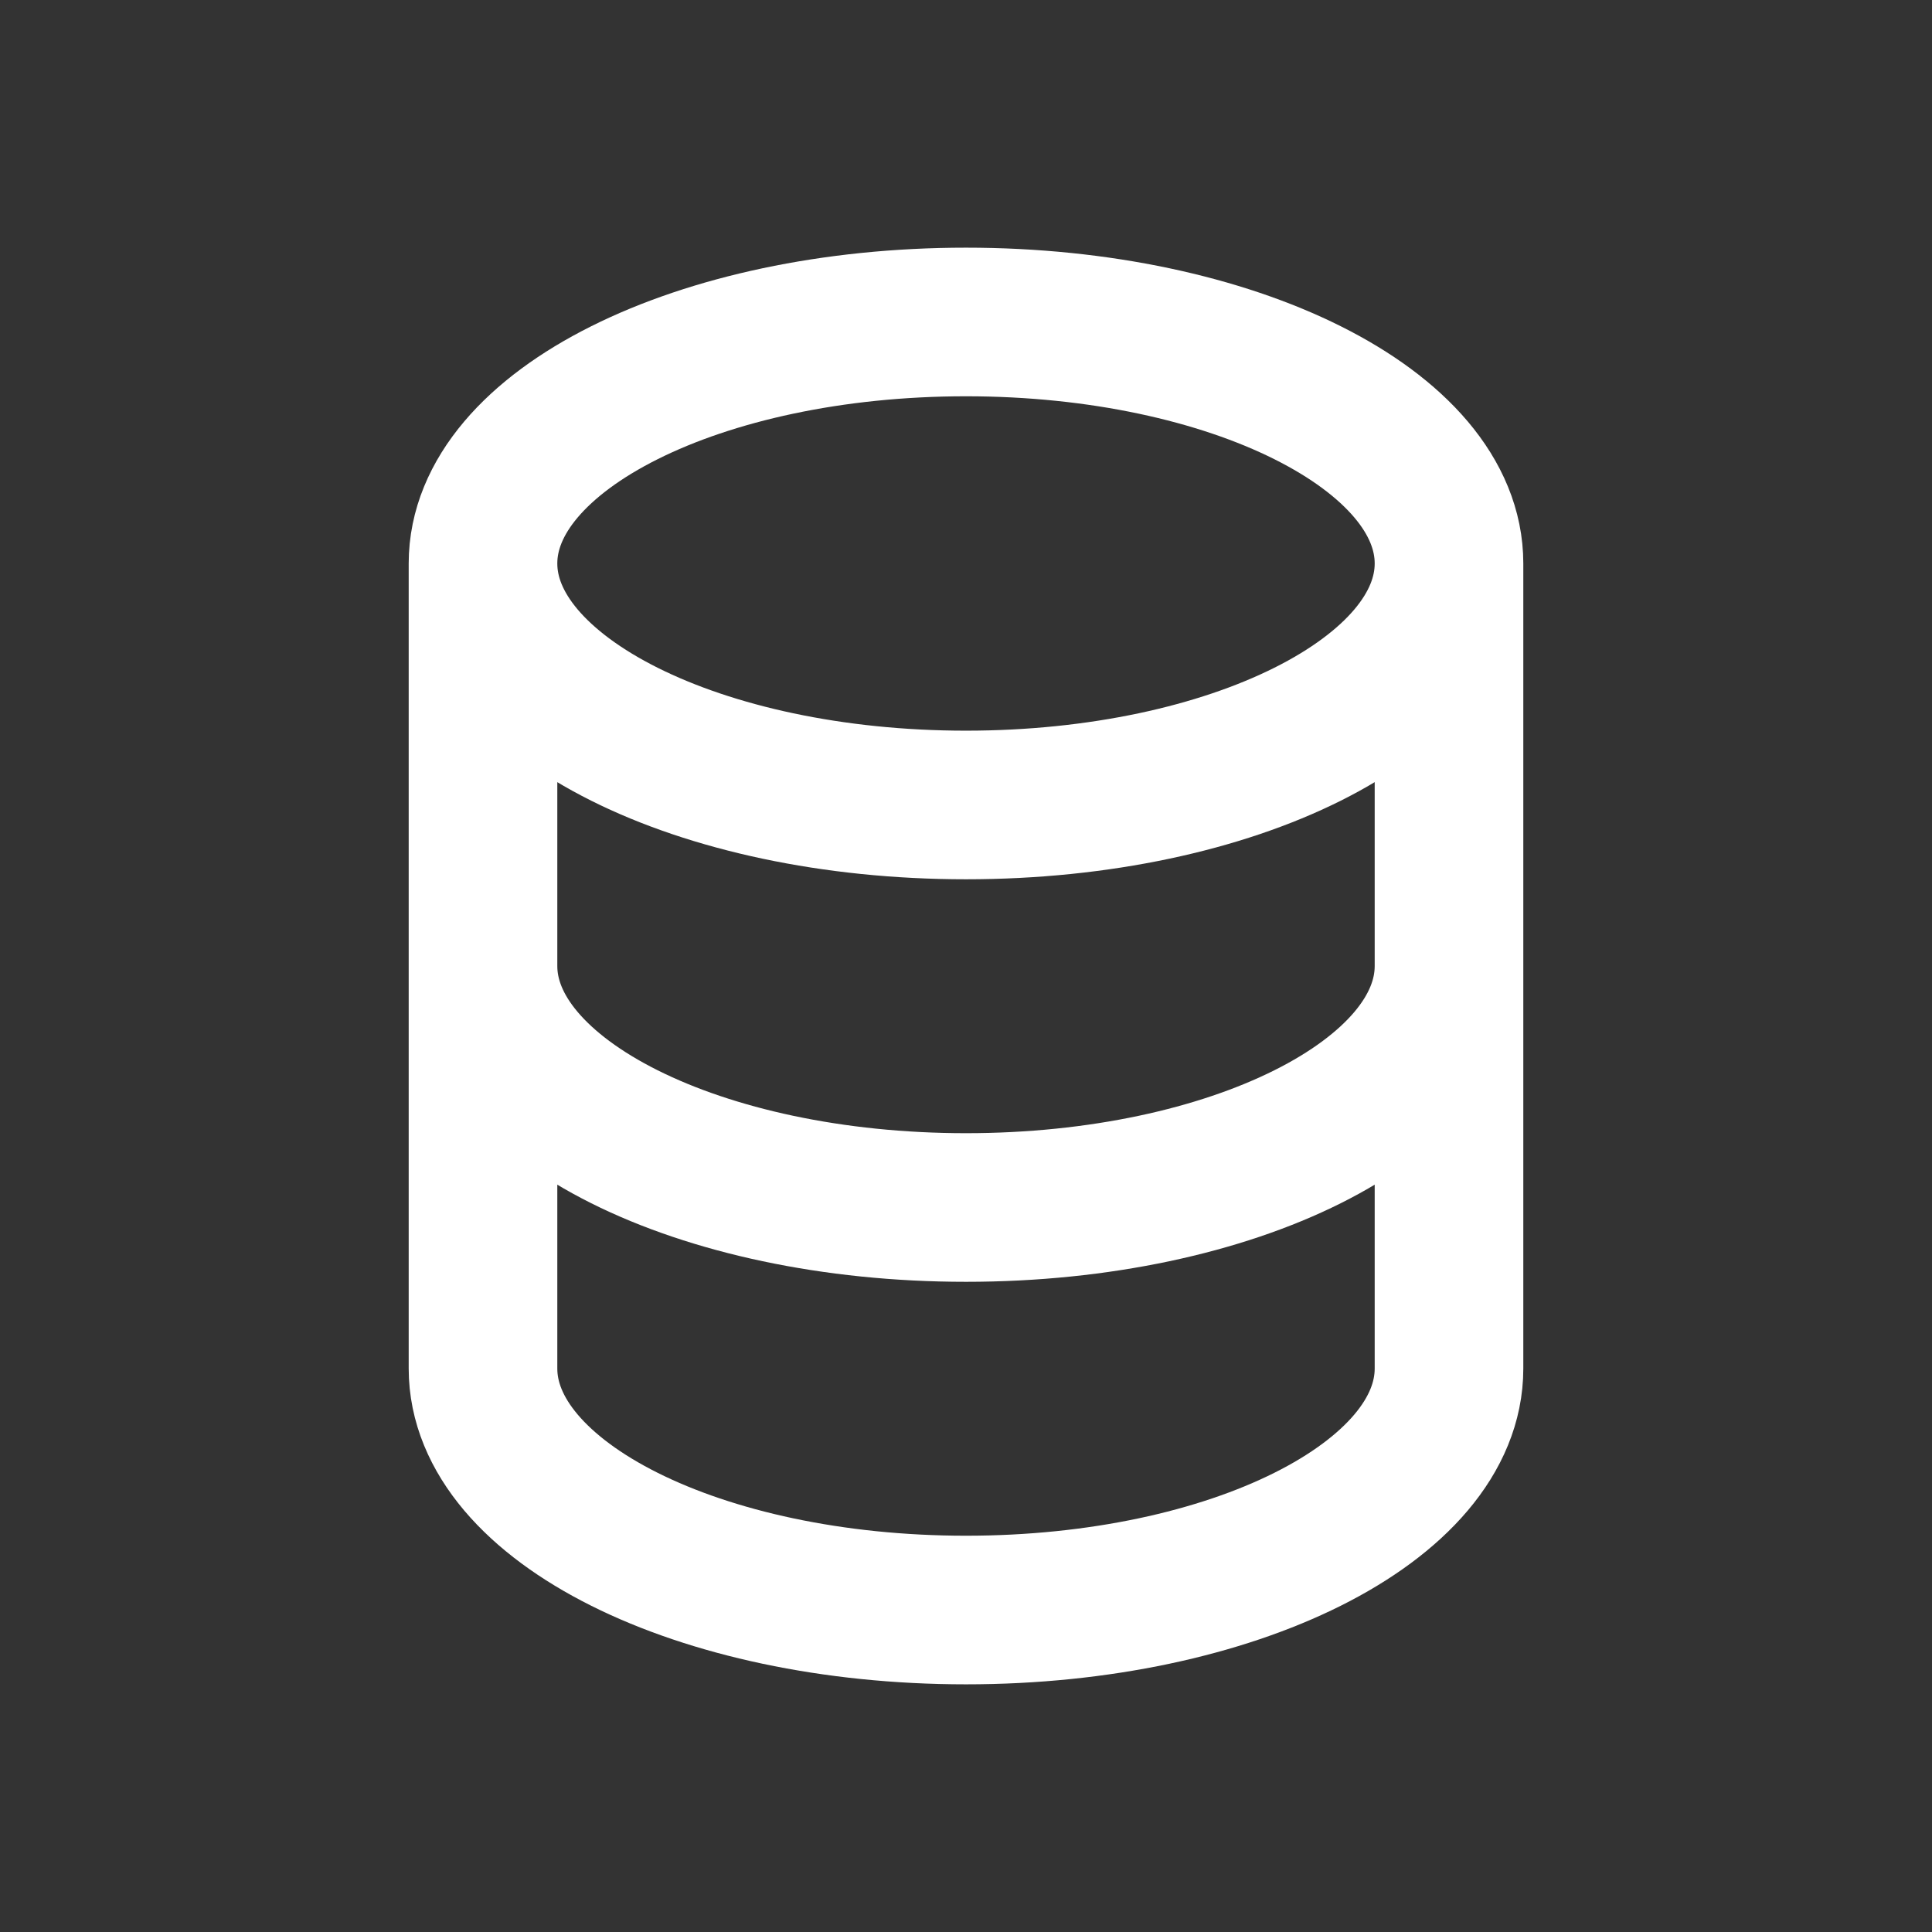 <svg width="26" height="26" viewBox="0 0 26 26" fill="none" xmlns="http://www.w3.org/2000/svg">
<rect x="0" y="0" width="26" height="26" fill="#333333" stroke="none"/>
<path d="M19.5 13V18.417C19.5 20.212 16.59 21.667 13 21.667C9.41 21.667 6.5 20.212 6.5 18.417V13M19.5 13V7.583M19.5 13C19.5 14.795 16.59 16.25 13 16.25C9.41 16.25 6.5 14.795 6.5 13M19.5 7.583C19.5 5.788 16.59 4.333 13 4.333C9.41 4.333 6.5 5.788 6.5 7.583M19.5 7.583C19.5 9.378 16.59 10.833 13 10.833C9.41 10.833 6.5 9.378 6.5 7.583M6.5 13V7.583" stroke="white" stroke-width="2" stroke-linecap="round" stroke-linejoin="round"/>
</svg>
